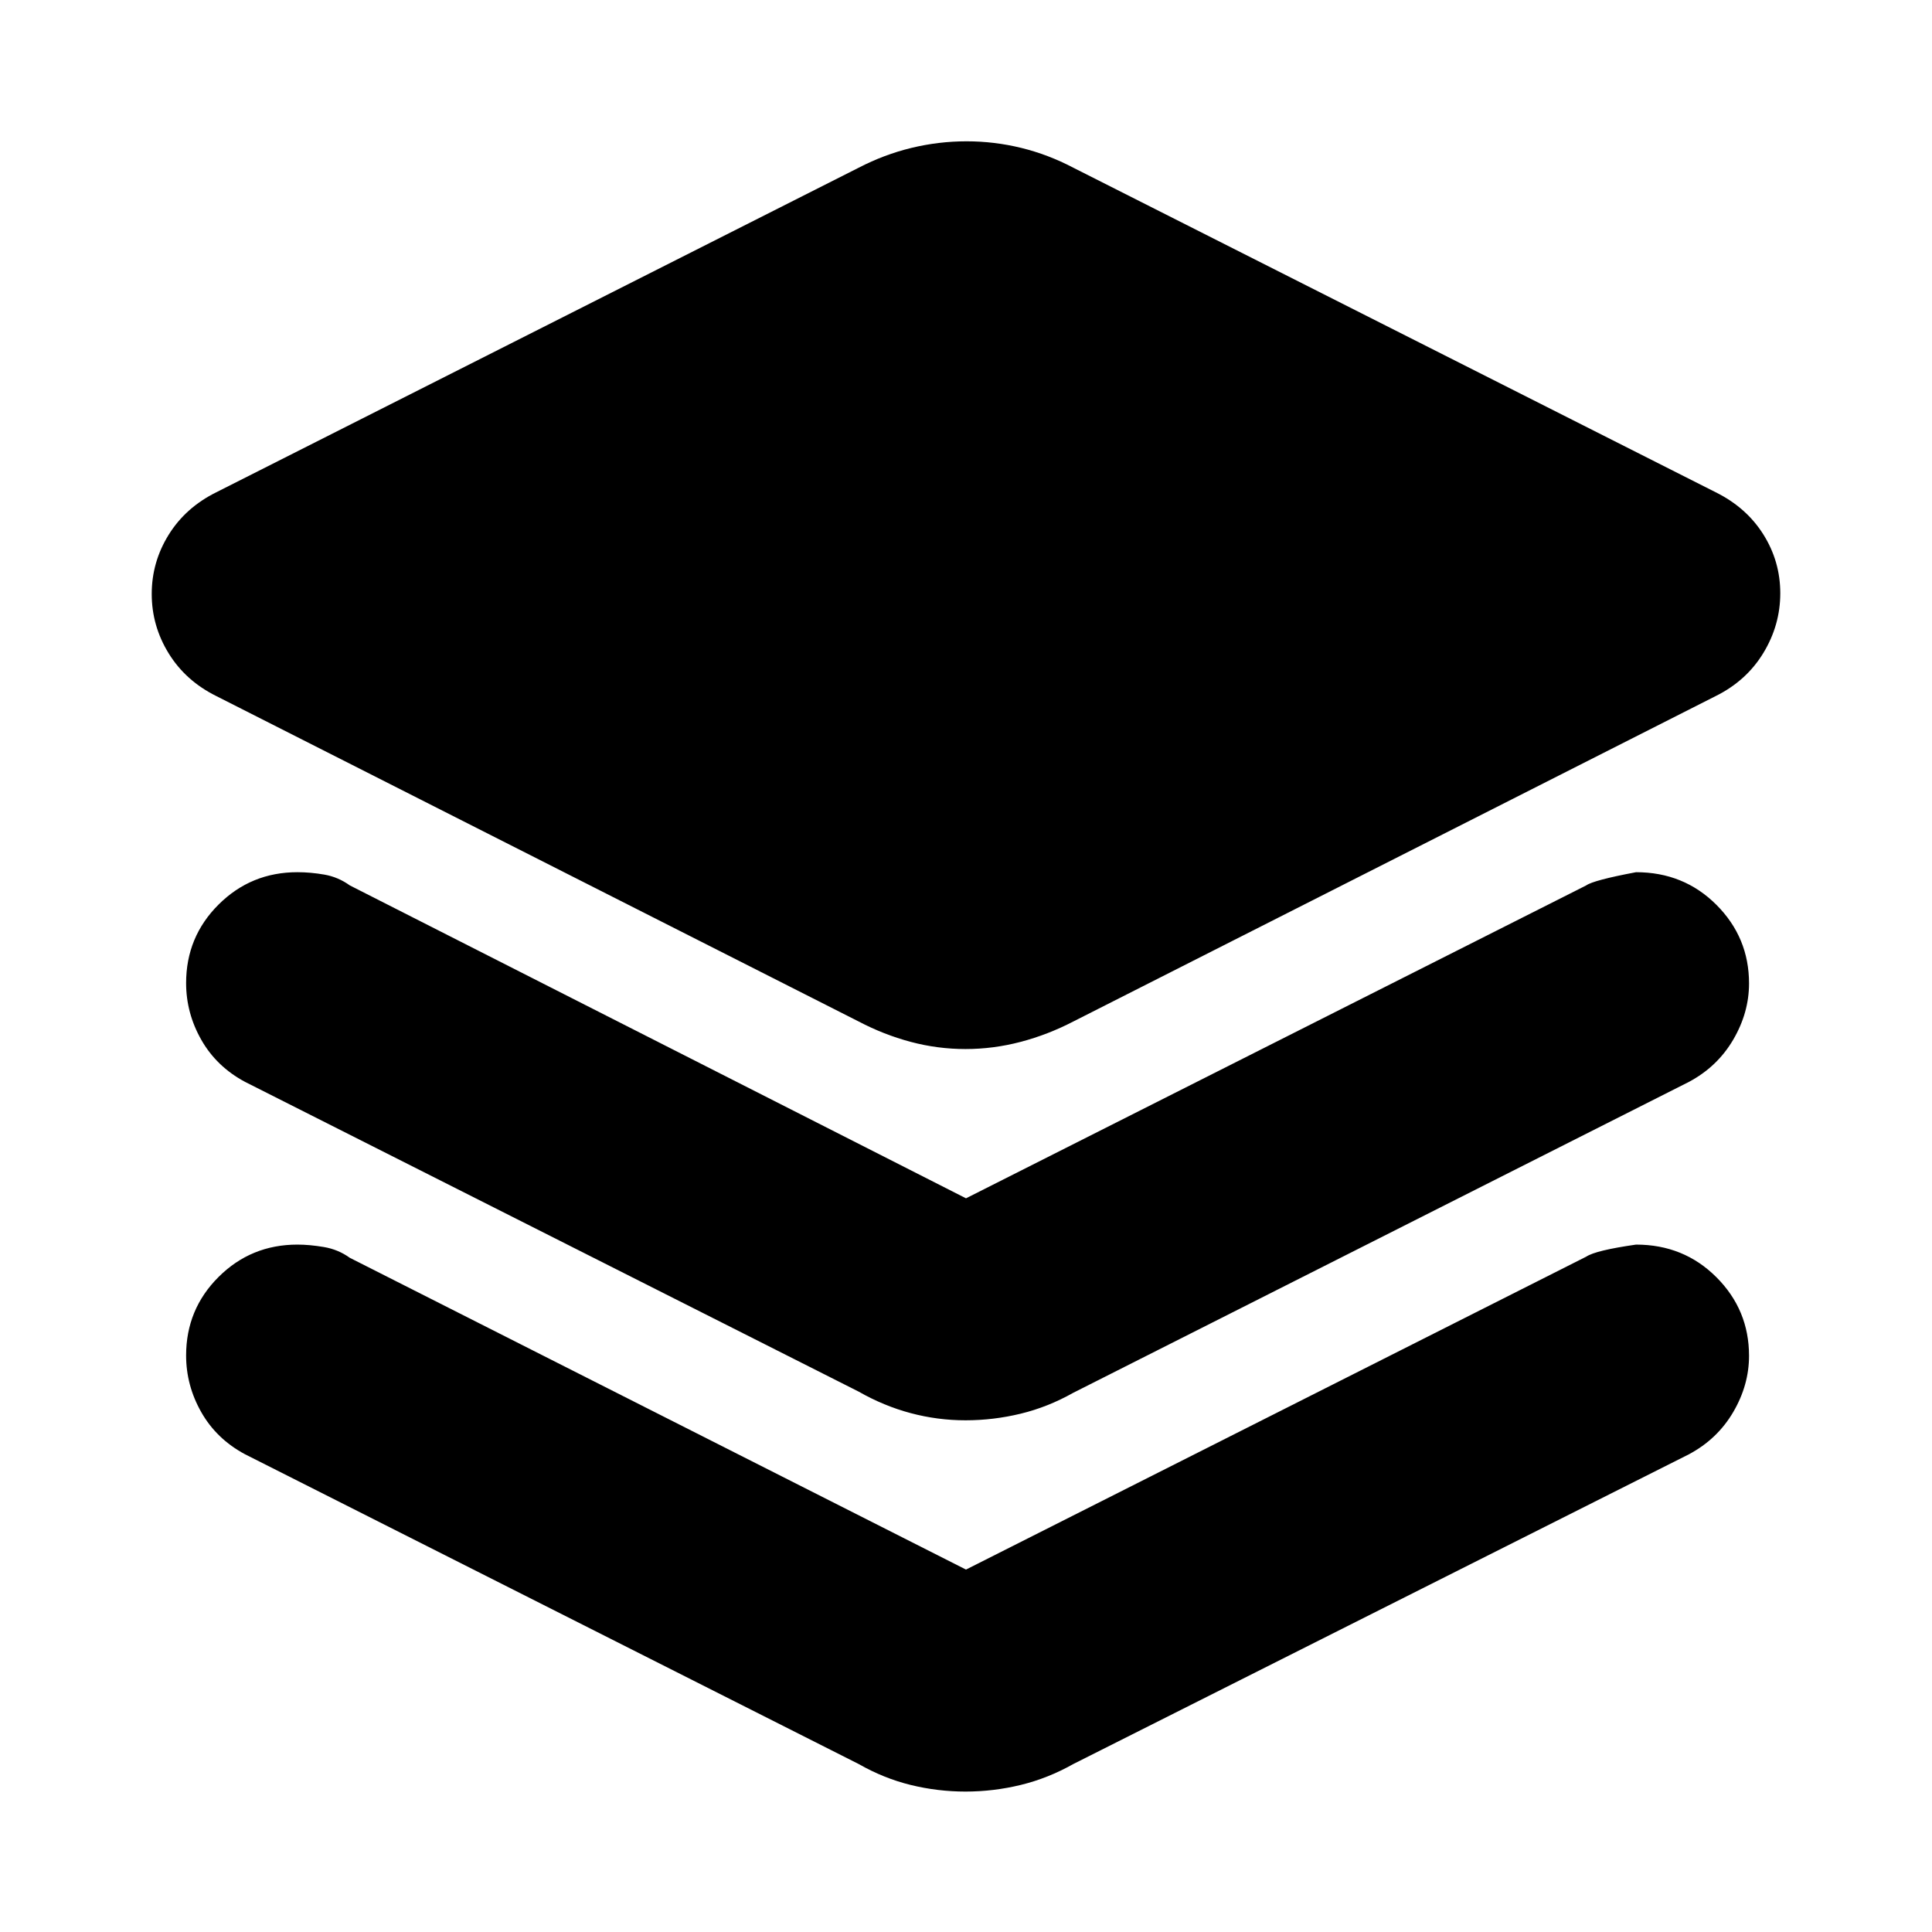 <svg xmlns="http://www.w3.org/2000/svg" height="20" viewBox="0 -960 960 960" width="20"><path d="M479.75-438.74q-13.867 0-27.238-3.565-13.371-3.565-25.86-10.13L107.479-614.13q-15.261-7.566-23.674-21.227-8.414-13.662-8.414-29.512t8.414-29.404q8.413-13.554 23.674-21.119l319.173-161.26q12.649-6.566 26.19-9.848 13.541-3.283 27.408-3.283t27.238 3.283q13.371 3.282 25.86 9.848l319.173 161.26q15.261 7.565 23.674 20.944 8.414 13.379 8.414 29.229t-8.414 29.687q-8.413 13.836-23.674 21.402L533.348-452.435q-12.649 6.565-26.19 10.13-13.541 3.565-27.408 3.565Zm.25 74.174 308.174-155.478q3.565-2.565 24.77-6.565 23.719 0 39.931 16.21 16.212 16.21 16.212 39.047 0 14.526-7.848 27.939t-21.978 20.978L533.348-267.957q-12.649 7.131-26.19 10.413-13.541 3.283-27.408 3.283t-27.238-3.565q-13.371-3.565-25.86-10.696L121.739-422.435q-14.13-7.565-21.696-20.857-7.565-13.293-7.565-28.23 0-22.946 16.135-39.016 16.134-16.071 39.174-16.071 6.554 0 13.409 1.2 6.854 1.2 12.63 5.365L480-364.566Zm0 184.479 308.174-155.478q4.696-3.131 24.77-6 23.719 0 39.931 16.21 16.212 16.21 16.212 39.047 0 14.526-7.848 27.939t-21.978 20.978L533.348-83.478q-12.649 7.13-26.19 10.413-13.541 3.283-27.408 3.283t-27.238-3.283q-13.371-3.282-25.86-10.413L121.739-237.391q-14.13-7.565-21.696-20.857-7.565-13.293-7.565-28.23 0-22.946 16.135-39.017 16.134-16.07 39.174-16.07 5.989 0 13.126 1.2T173.826-335L480-180.087Z"/></svg>